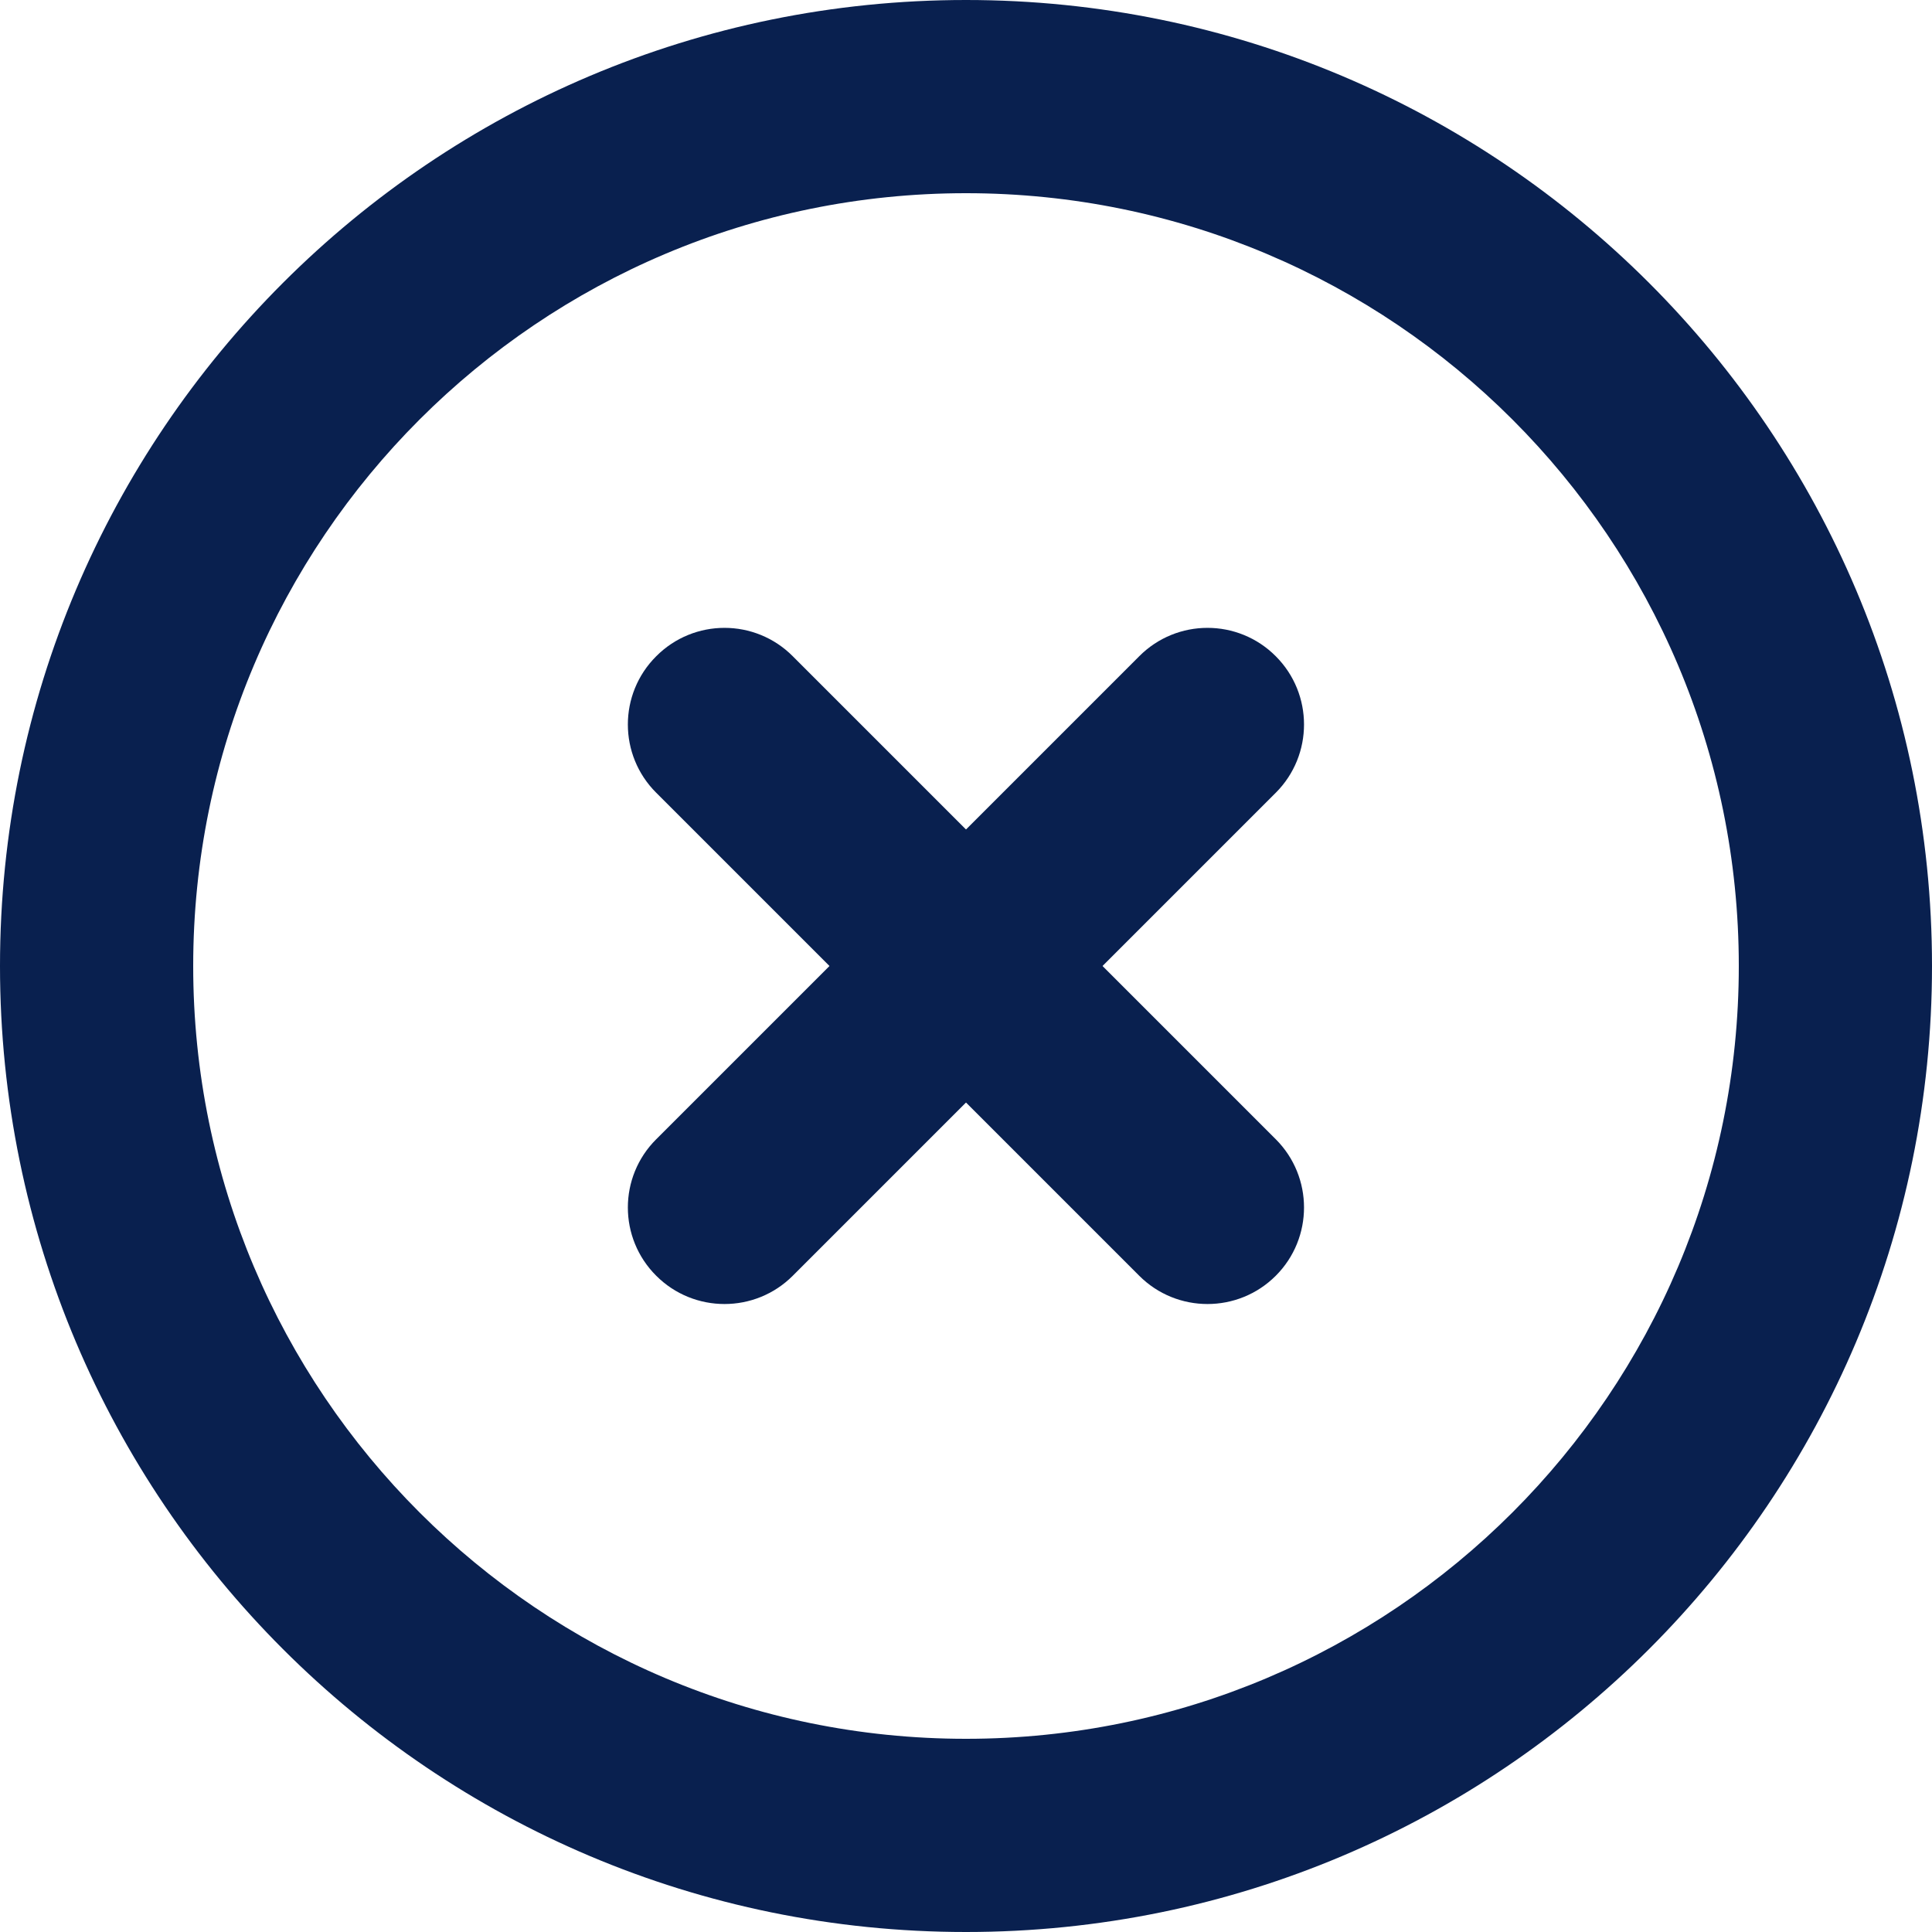 <svg width="12" height="12" viewBox="0 0 12 12" fill="none" xmlns="http://www.w3.org/2000/svg">
<g clip-path="url(#clip0)">
<path fill-rule="evenodd" clip-rule="evenodd" d="M1.2 6C1.2 8.651 3.349 10.8 6 10.8C8.651 10.8 10.8 8.651 10.8 6C10.8 3.349 8.651 1.2 6 1.2C3.349 1.2 1.2 3.349 1.2 6ZM6 12C2.686 12 0 9.314 0 6C0 2.686 2.686 0 6 0C9.314 0 12 2.686 12 6C12 9.314 9.314 12 6 12Z" fill="#09204F"/>
<path fill-rule="evenodd" clip-rule="evenodd" d="M4.076 4.076C4.31 3.841 4.69 3.841 4.924 4.076L7.924 7.076C8.158 7.31 8.158 7.69 7.924 7.924C7.69 8.158 7.31 8.158 7.076 7.924L4.076 4.924C3.841 4.69 3.841 4.31 4.076 4.076Z" fill="#09204F"/>
<path fill-rule="evenodd" clip-rule="evenodd" d="M7.924 4.076C8.158 4.31 8.158 4.69 7.924 4.924L4.924 7.924C4.69 8.158 4.31 8.158 4.076 7.924C3.841 7.69 3.841 7.31 4.076 7.076L7.076 4.076C7.31 3.841 7.69 3.841 7.924 4.076Z" fill="#09204F"/>
</g>
<defs>
<clipPath id="clip0">
<rect width="12" height="12" fill="white" transform="translate(12) rotate(90)"/>
</clipPath>
</defs>
</svg>
